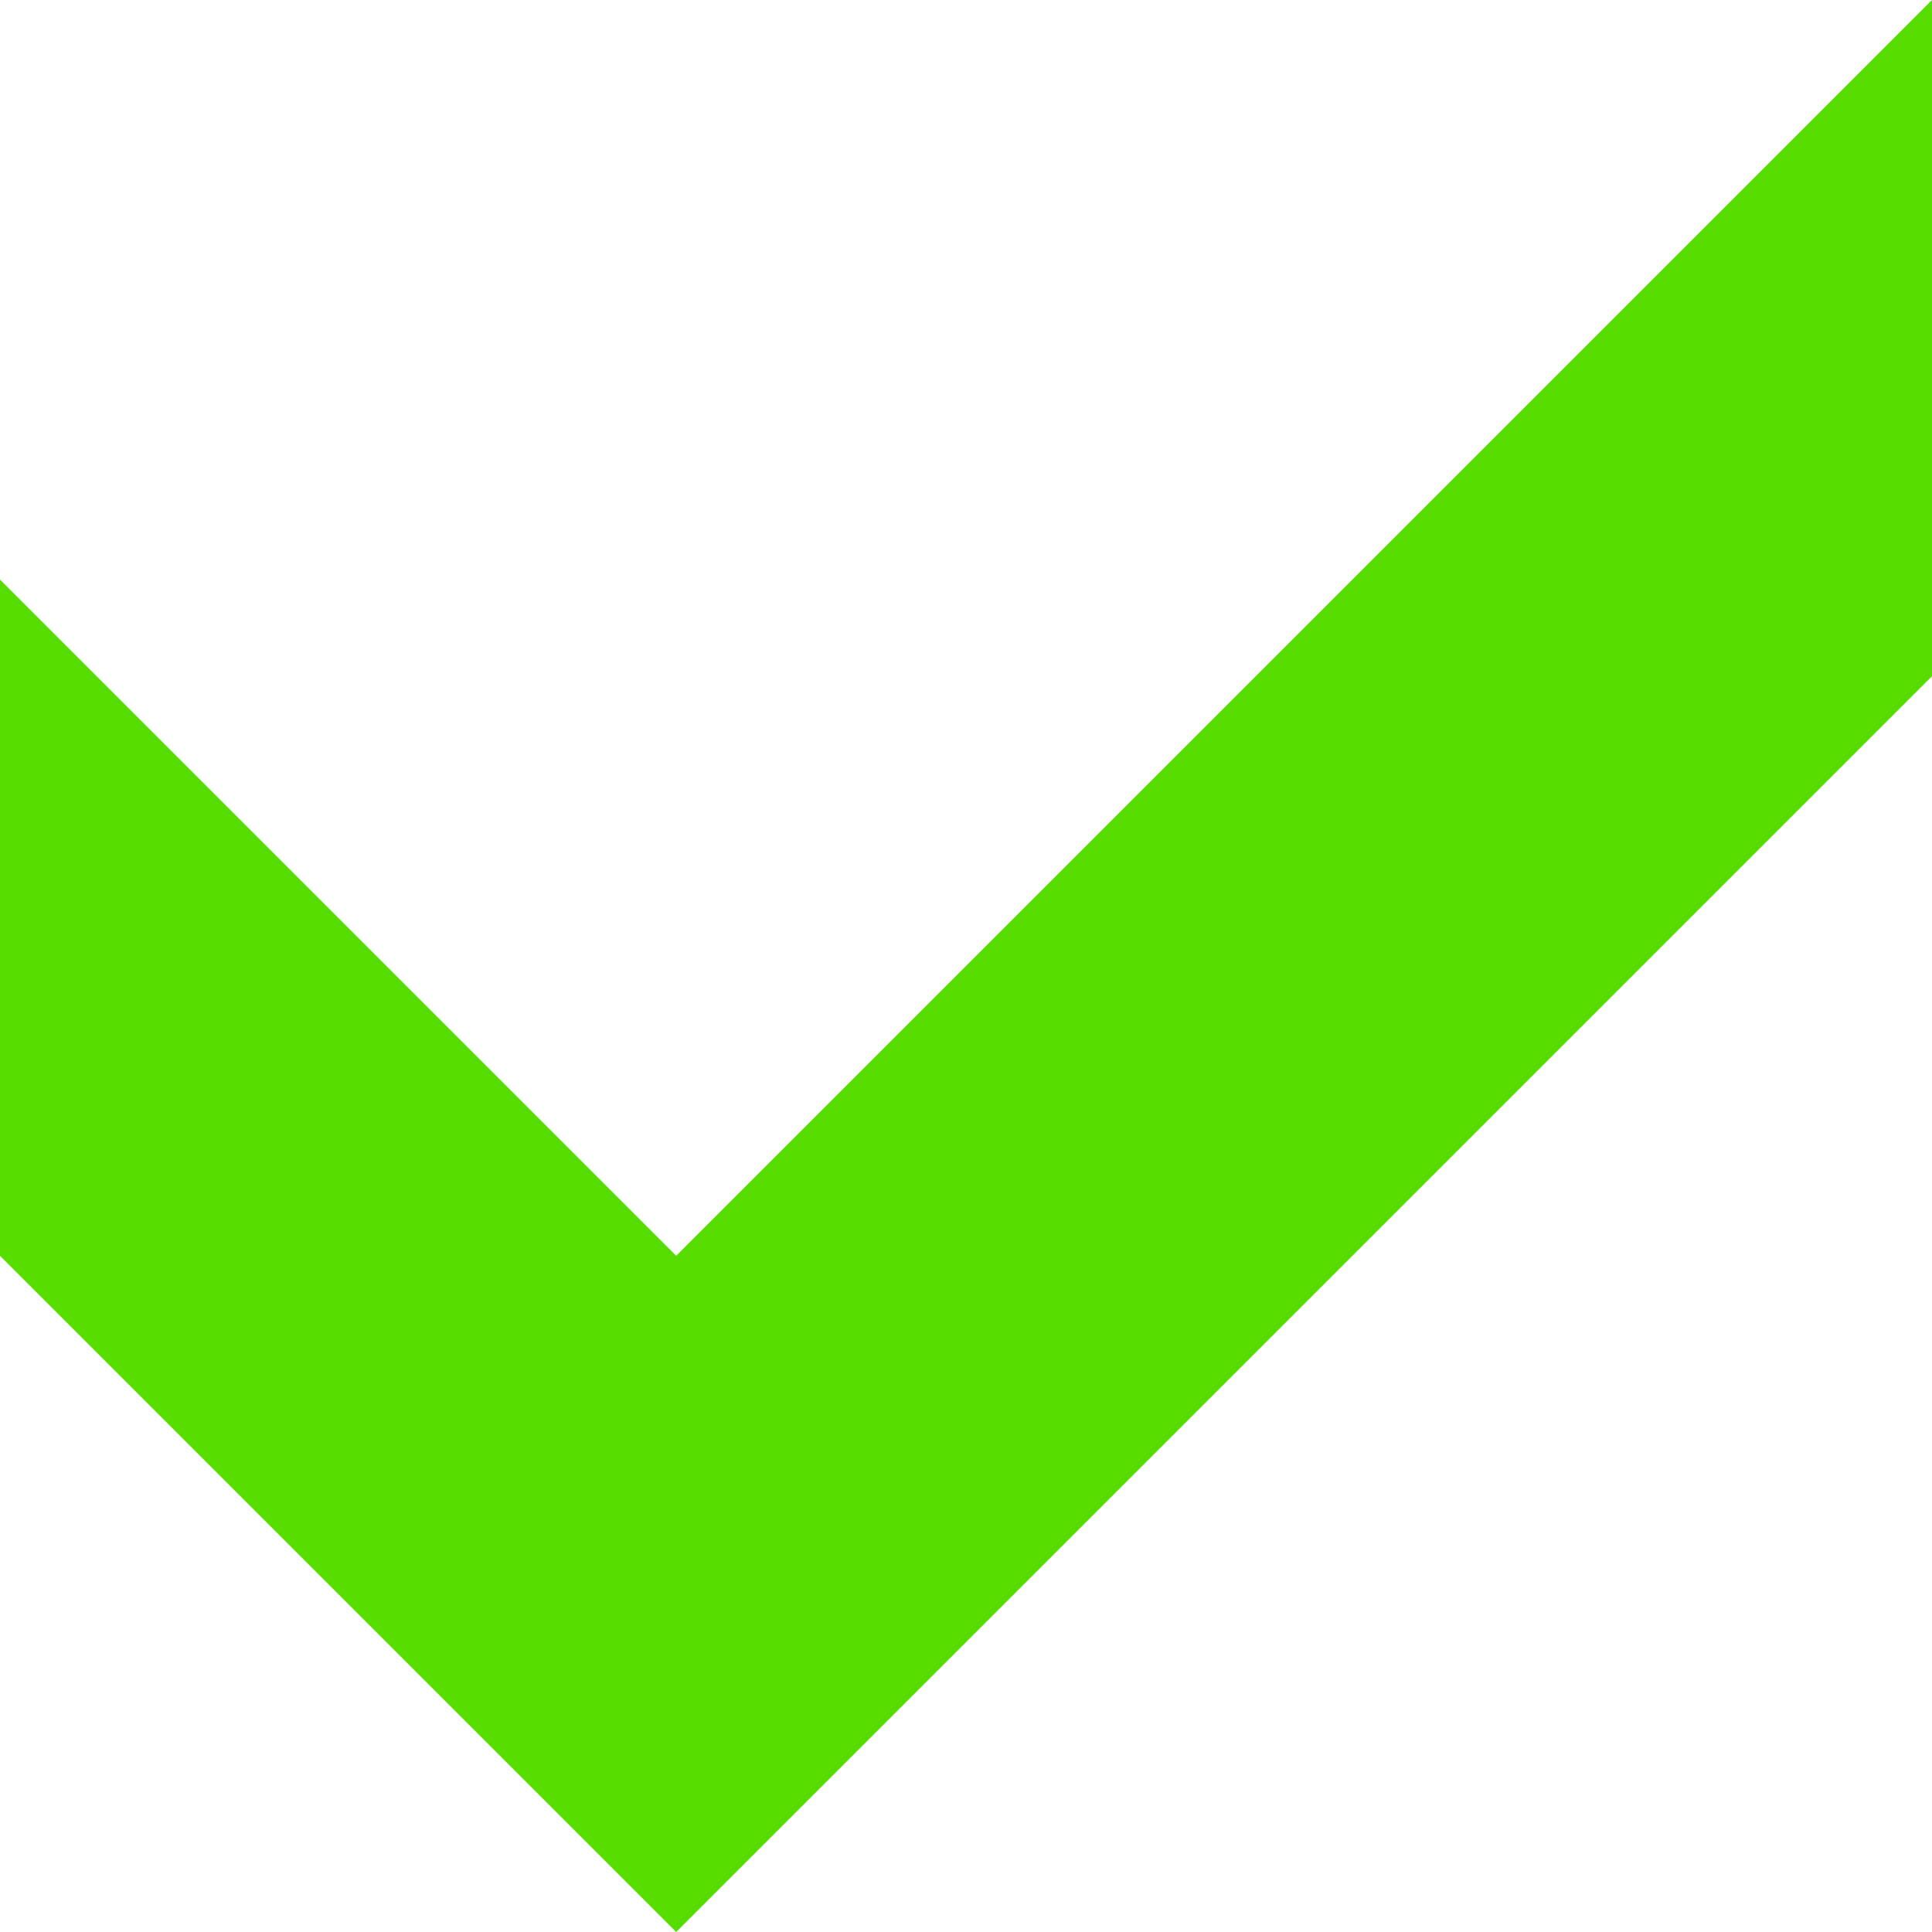 <?xml version="1.0" ?>
<svg xmlns="http://www.w3.org/2000/svg" version="1.1" width="100%" height="100%" viewBox="0 0 100 100" fill="#5d0">
	<rect y="30" width="35" height="35" transform="skewY(45)" />
	<rect x="35" y="100" width="65" height="35" transform="skewY(-45)"  />
</svg>